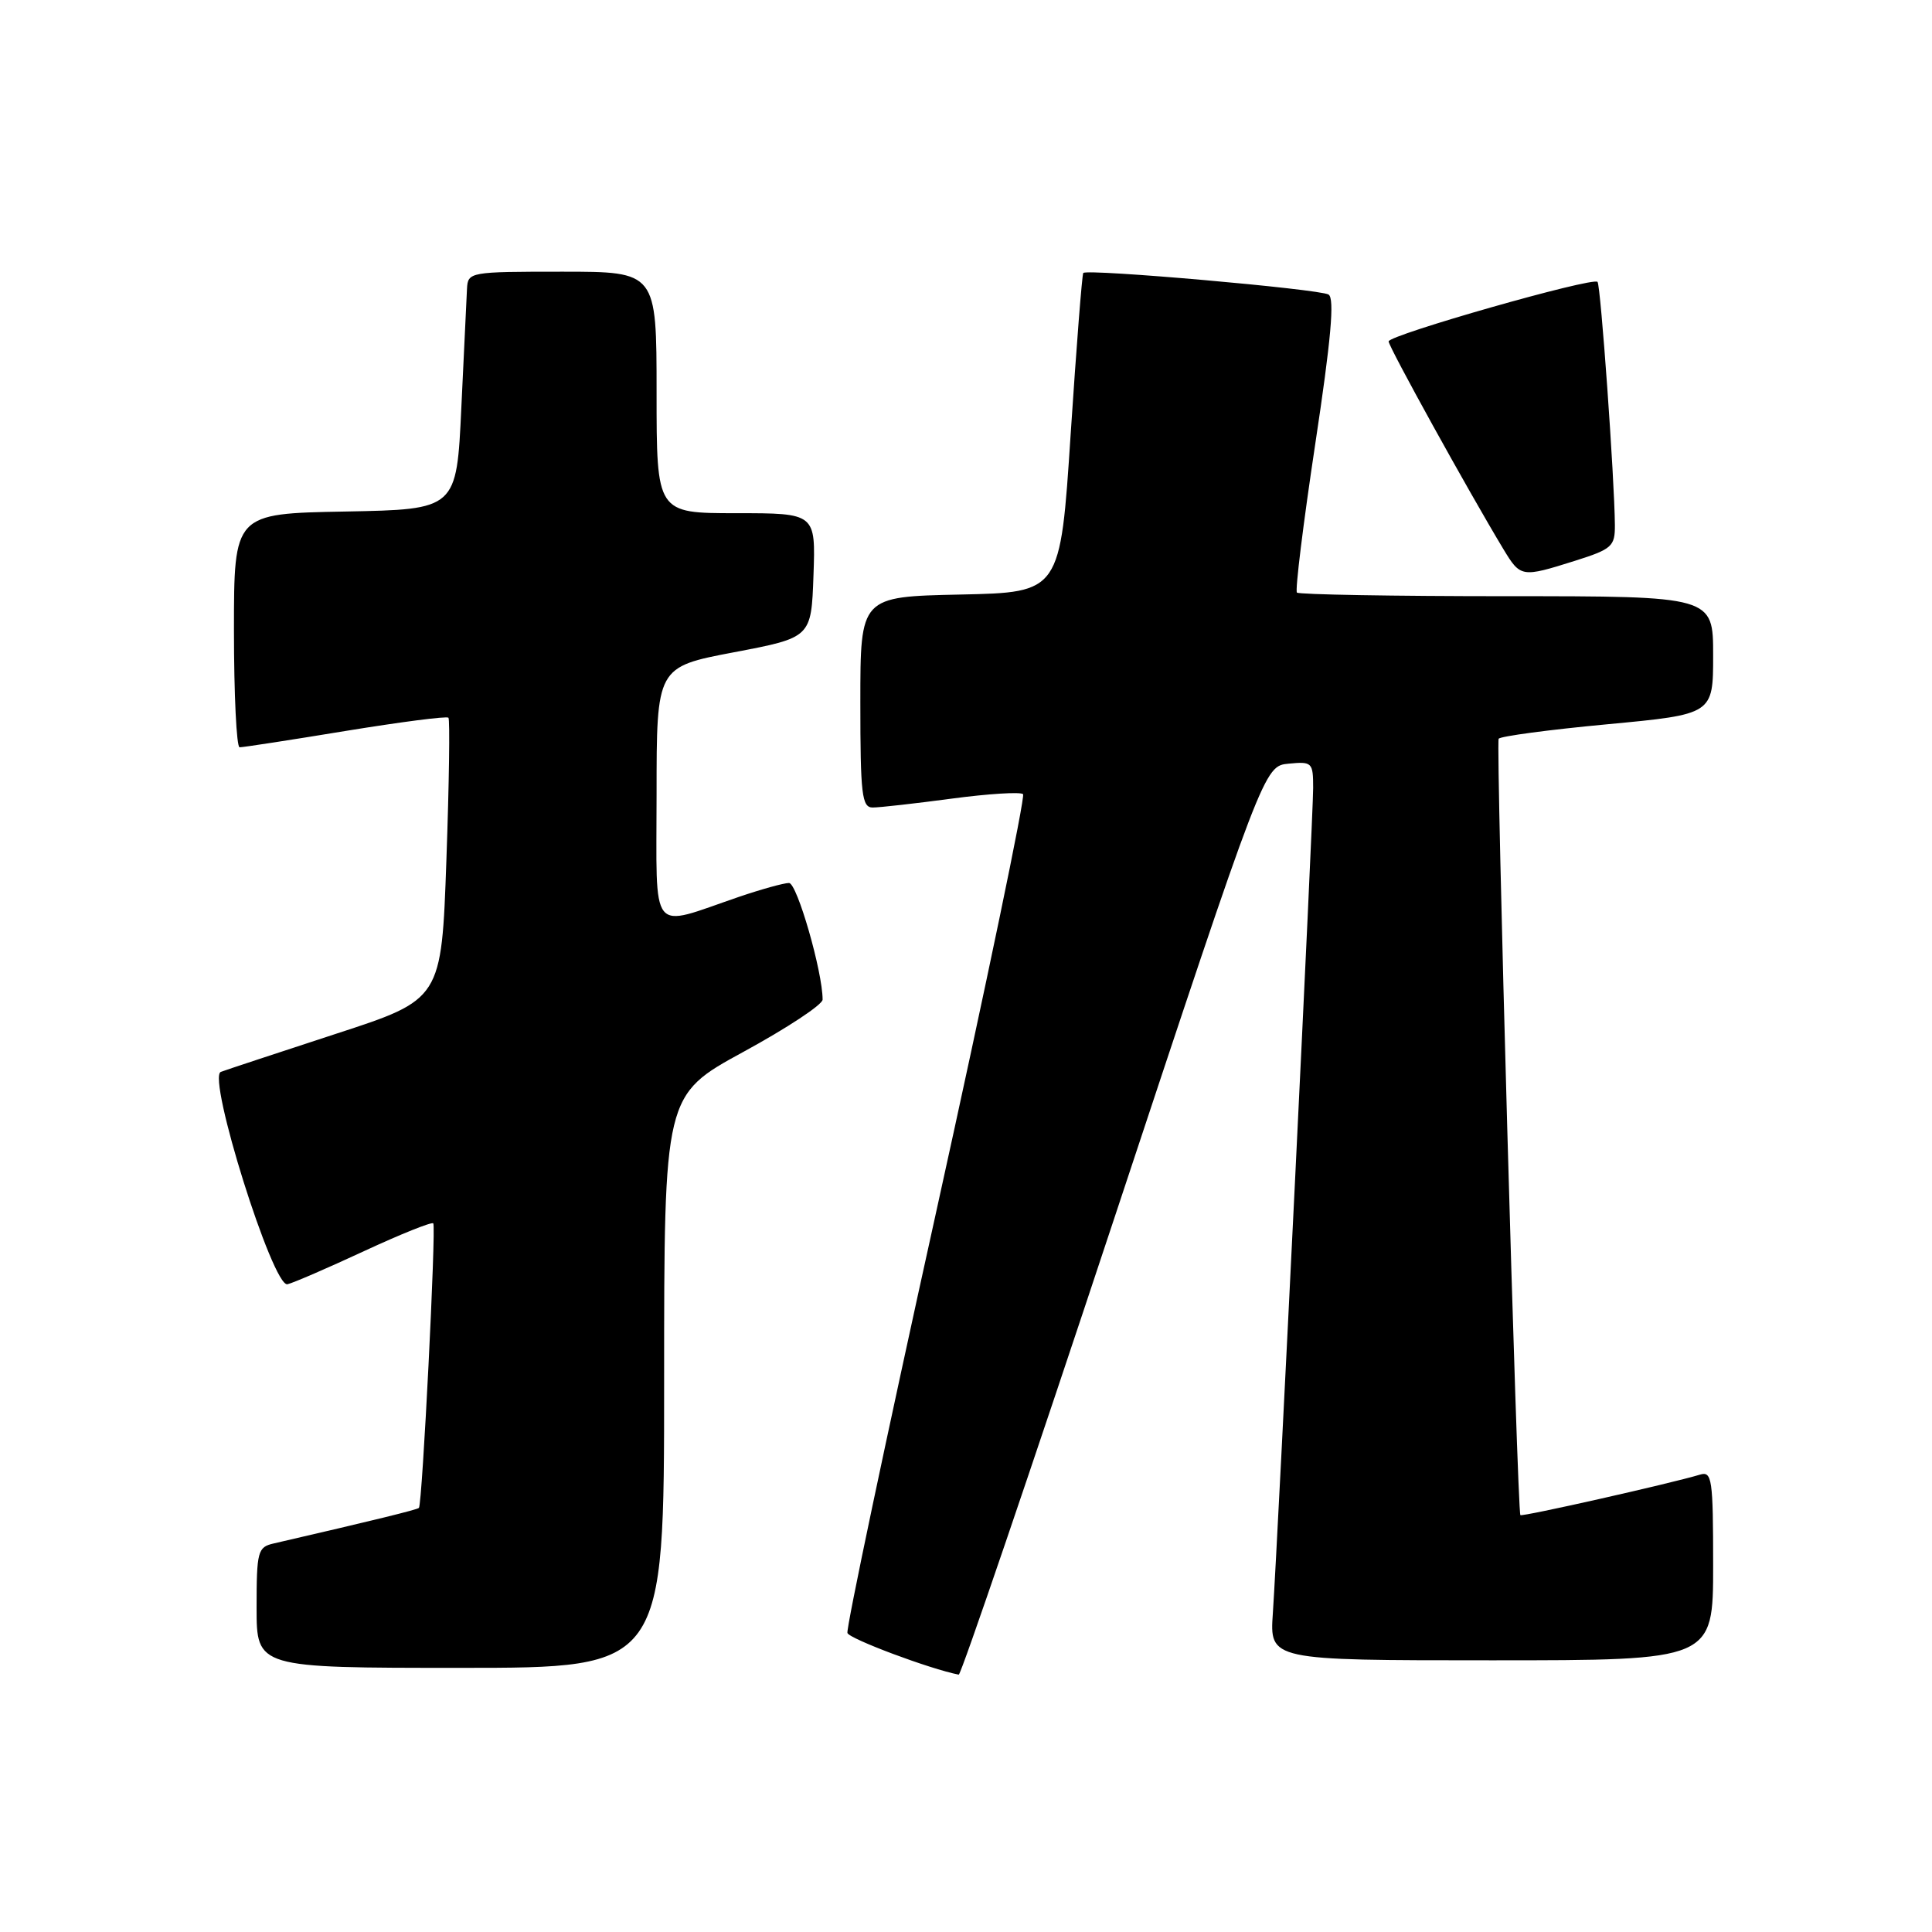 <?xml version="1.0" encoding="UTF-8" standalone="no"?>
<!DOCTYPE svg PUBLIC "-//W3C//DTD SVG 1.1//EN" "http://www.w3.org/Graphics/SVG/1.1/DTD/svg11.dtd" >
<svg xmlns="http://www.w3.org/2000/svg" xmlns:xlink="http://www.w3.org/1999/xlink" version="1.1" viewBox="0 0 256 256">
 <g >
 <path fill="currentColor"
d=" M 147.54 161.75 C 167.50 101.50 167.50 101.50 170.75 101.19 C 173.86 100.89 174.00 101.02 174.00 104.41 C 174.00 108.31 169.33 203.78 168.66 213.75 C 168.23 220.00 168.23 220.00 197.62 220.00 C 227.00 220.00 227.00 220.00 227.00 207.43 C 227.00 195.93 226.85 194.91 225.25 195.40 C 221.40 196.56 201.68 201.01 201.46 200.76 C 201.04 200.31 198.19 98.53 198.58 97.89 C 198.78 97.56 205.26 96.69 212.97 95.97 C 227.00 94.65 227.00 94.65 227.00 86.83 C 227.00 79.00 227.00 79.00 199.67 79.00 C 184.63 79.00 172.12 78.78 171.85 78.52 C 171.59 78.26 172.68 69.42 174.27 58.88 C 176.37 44.99 176.86 39.53 176.04 39.03 C 174.87 38.30 144.04 35.59 143.54 36.17 C 143.38 36.35 142.63 45.95 141.87 57.50 C 140.50 78.50 140.50 78.50 127.25 78.78 C 114.00 79.06 114.00 79.06 114.00 93.03 C 114.00 105.30 114.20 107.00 115.64 107.00 C 116.54 107.00 121.26 106.47 126.12 105.82 C 130.99 105.17 135.24 104.91 135.56 105.23 C 135.88 105.55 130.70 130.46 124.05 160.58 C 117.39 190.71 112.10 215.81 112.29 216.38 C 112.55 217.16 123.27 221.17 127.04 221.90 C 127.33 221.95 136.56 194.89 147.54 161.75 Z  M 88.00 183.05 C 88.00 145.11 88.00 145.11 98.50 139.38 C 104.28 136.23 109.00 133.12 109.00 132.45 C 109.00 128.76 105.61 117.00 104.55 117.00 C 103.87 117.00 100.88 117.83 97.91 118.84 C 85.91 122.94 87.00 124.30 87.00 105.21 C 87.00 88.38 87.00 88.38 97.25 86.43 C 107.50 84.48 107.50 84.48 107.79 76.24 C 108.08 68.00 108.08 68.00 97.54 68.00 C 87.00 68.00 87.00 68.00 87.00 52.00 C 87.00 36.00 87.00 36.00 74.50 36.00 C 62.24 36.00 62.00 36.04 61.88 38.25 C 61.82 39.49 61.48 46.58 61.13 54.00 C 60.50 67.50 60.50 67.50 45.75 67.78 C 31.00 68.05 31.00 68.05 31.00 83.53 C 31.00 92.04 31.34 99.01 31.75 99.02 C 32.16 99.03 38.47 98.06 45.76 96.86 C 53.06 95.67 59.20 94.87 59.42 95.10 C 59.63 95.32 59.51 103.81 59.15 113.96 C 58.50 132.43 58.50 132.43 44.50 136.99 C 36.80 139.51 29.94 141.77 29.26 142.03 C 27.41 142.73 36.16 170.62 38.09 170.17 C 38.87 169.99 43.44 168.01 48.26 165.77 C 53.09 163.53 57.20 161.88 57.41 162.10 C 57.81 162.52 55.96 199.29 55.51 199.80 C 55.29 200.04 49.63 201.43 36.25 204.52 C 34.15 205.00 34.00 205.56 34.00 213.02 C 34.00 221.00 34.00 221.00 61.00 221.00 C 88.00 221.00 88.00 221.00 88.00 183.05 Z  M 208.66 74.32 C 213.60 72.76 214.00 72.40 213.98 69.57 C 213.94 63.59 212.10 37.76 211.68 37.35 C 211.02 36.68 184.00 44.39 184.00 45.24 C 184.00 45.95 194.55 65.04 199.20 72.75 C 201.48 76.52 201.61 76.54 208.66 74.32 Z "/>
</g>
</svg>